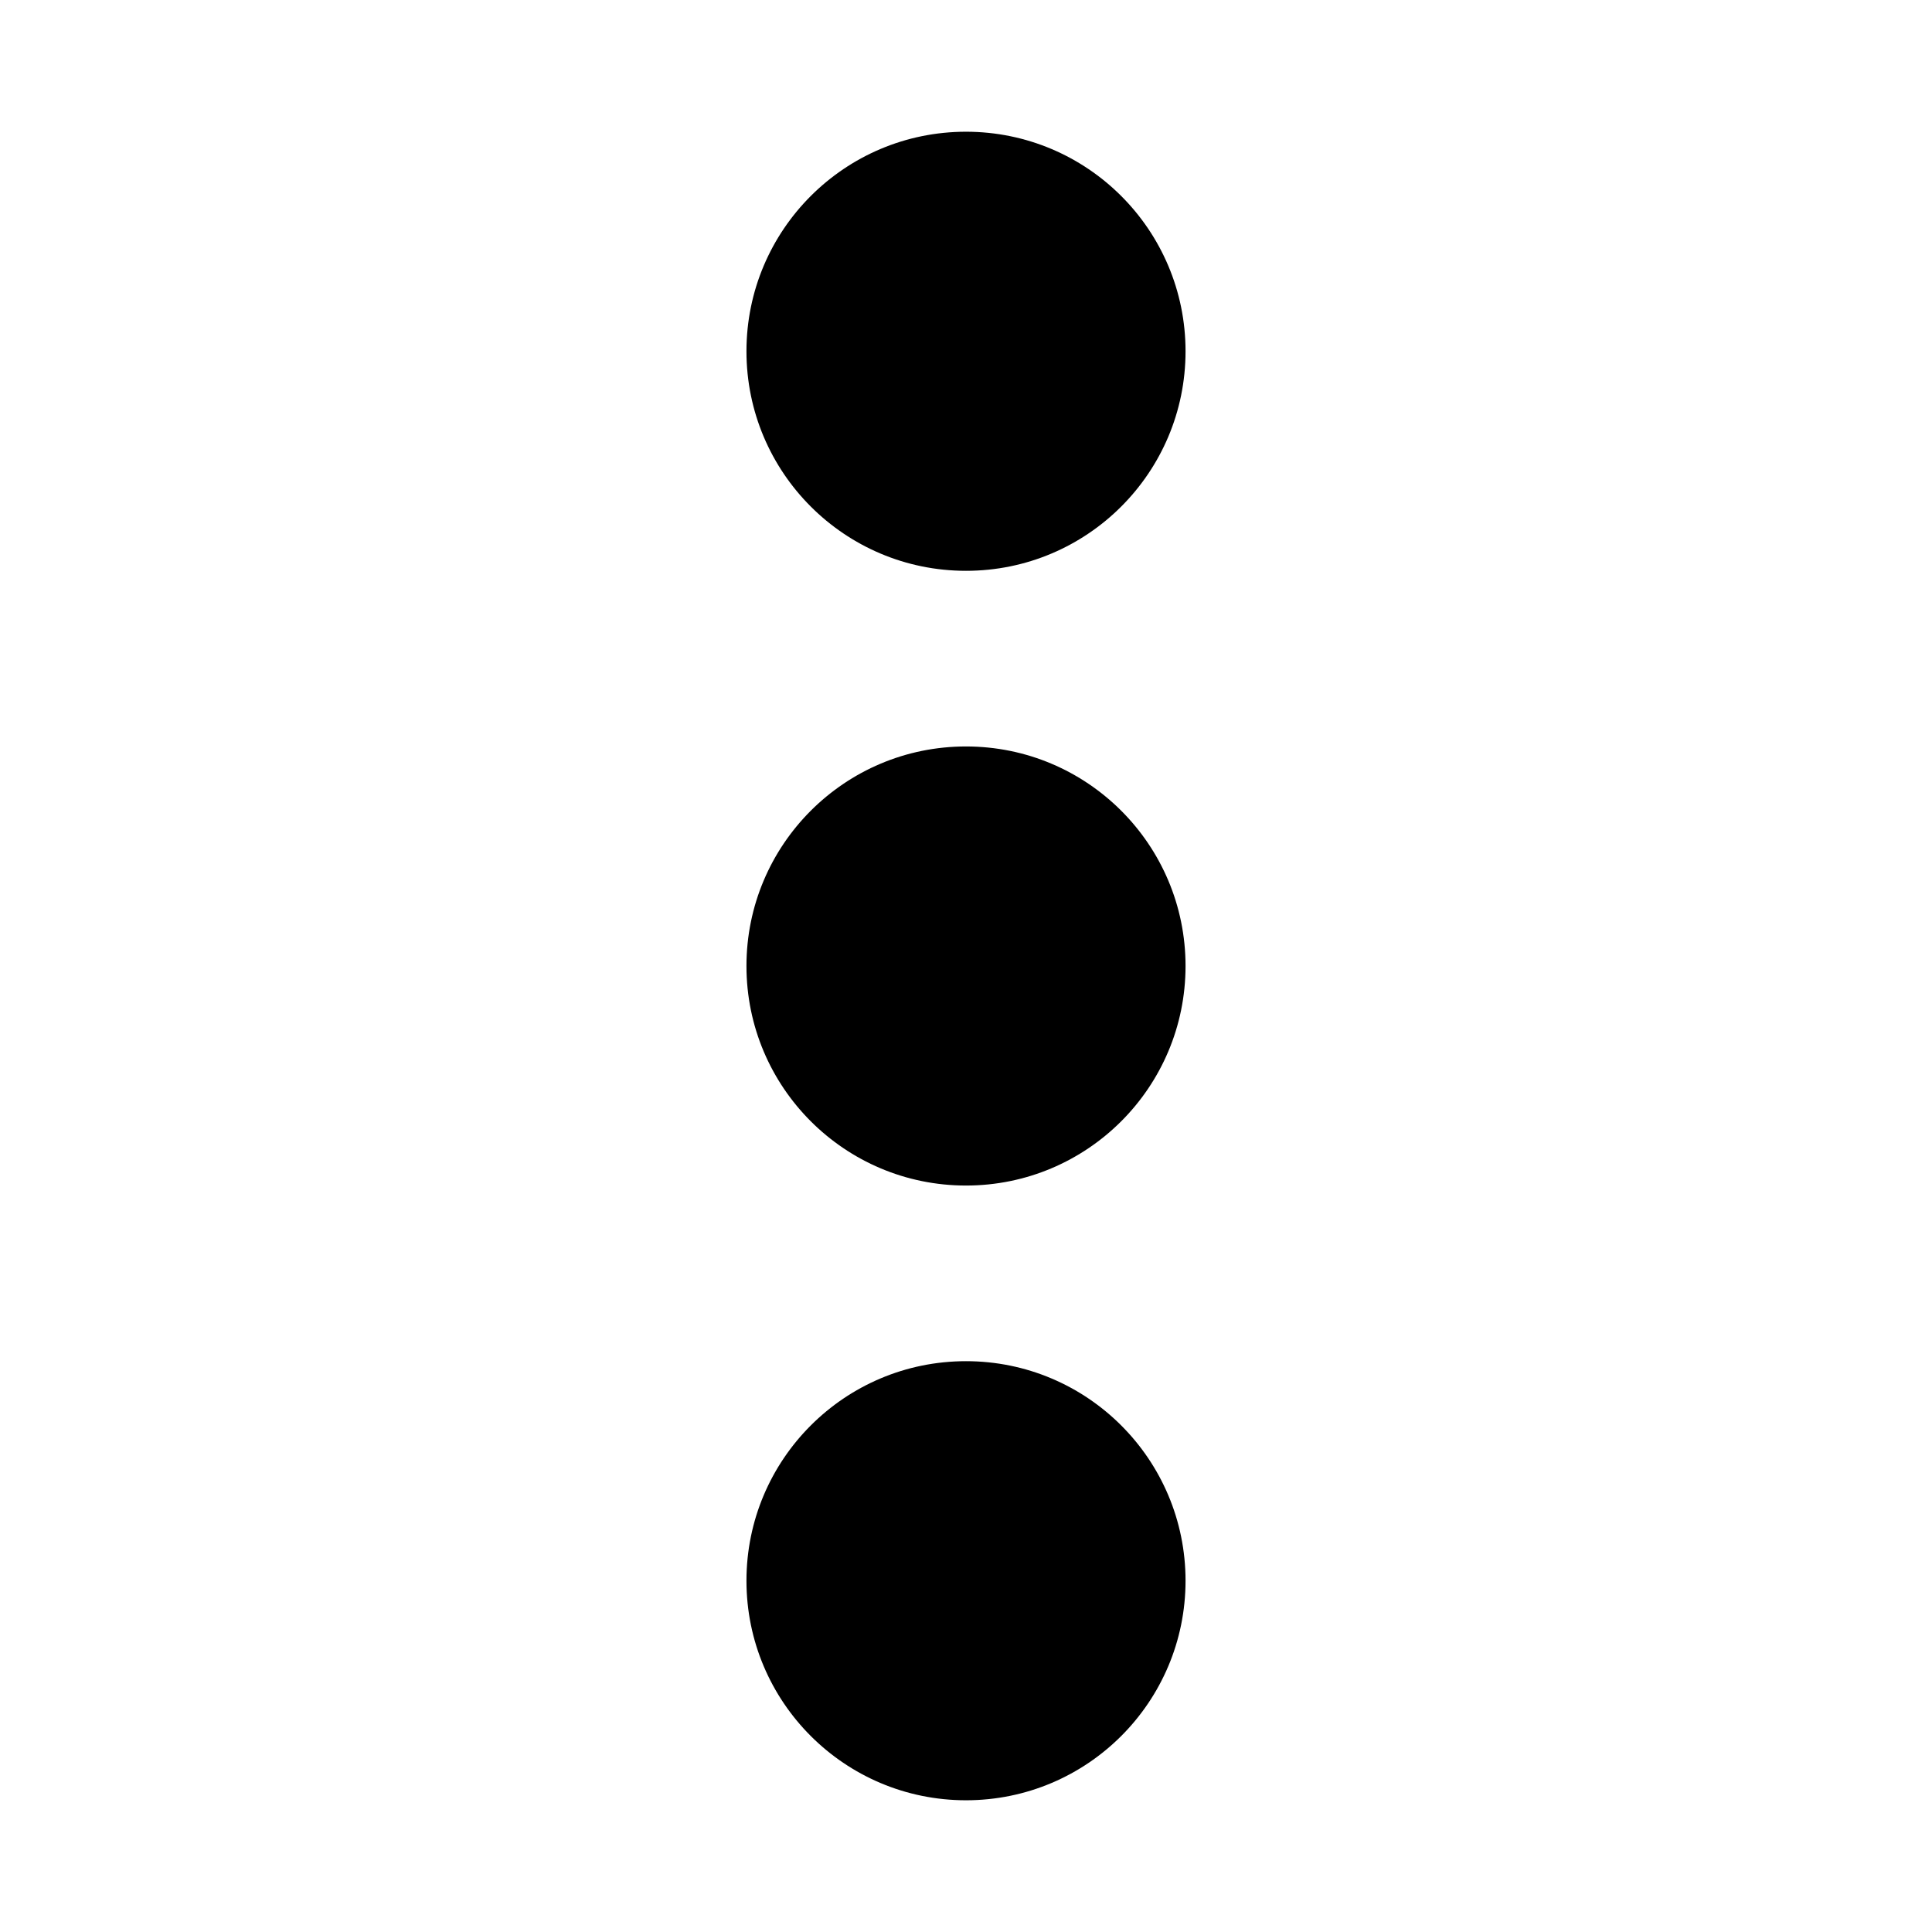<svg width="22" height="22" viewBox="0 0 22 22" xmlns="http://www.w3.org/2000/svg">
<path d="M13.5 11C13.5 9.619 12.381 8.5 11 8.5C9.619 8.5 8.5 9.619 8.5 11C8.5 12.381 9.619 13.5 11 13.5C12.381 13.5 13.5 12.381 13.5 11Z" />
<path d="M13.5 4C13.5 2.619 12.381 1.5 11 1.5C9.619 1.5 8.5 2.619 8.5 4C8.5 5.381 9.619 6.5 11 6.5C12.381 6.5 13.5 5.381 13.5 4Z" />
<path d="M13.5 18C13.5 16.619 12.381 15.5 11 15.5C9.619 15.5 8.5 16.619 8.5 18C8.5 19.381 9.619 20.5 11 20.5C12.381 20.5 13.5 19.381 13.5 18Z" />
</svg>
